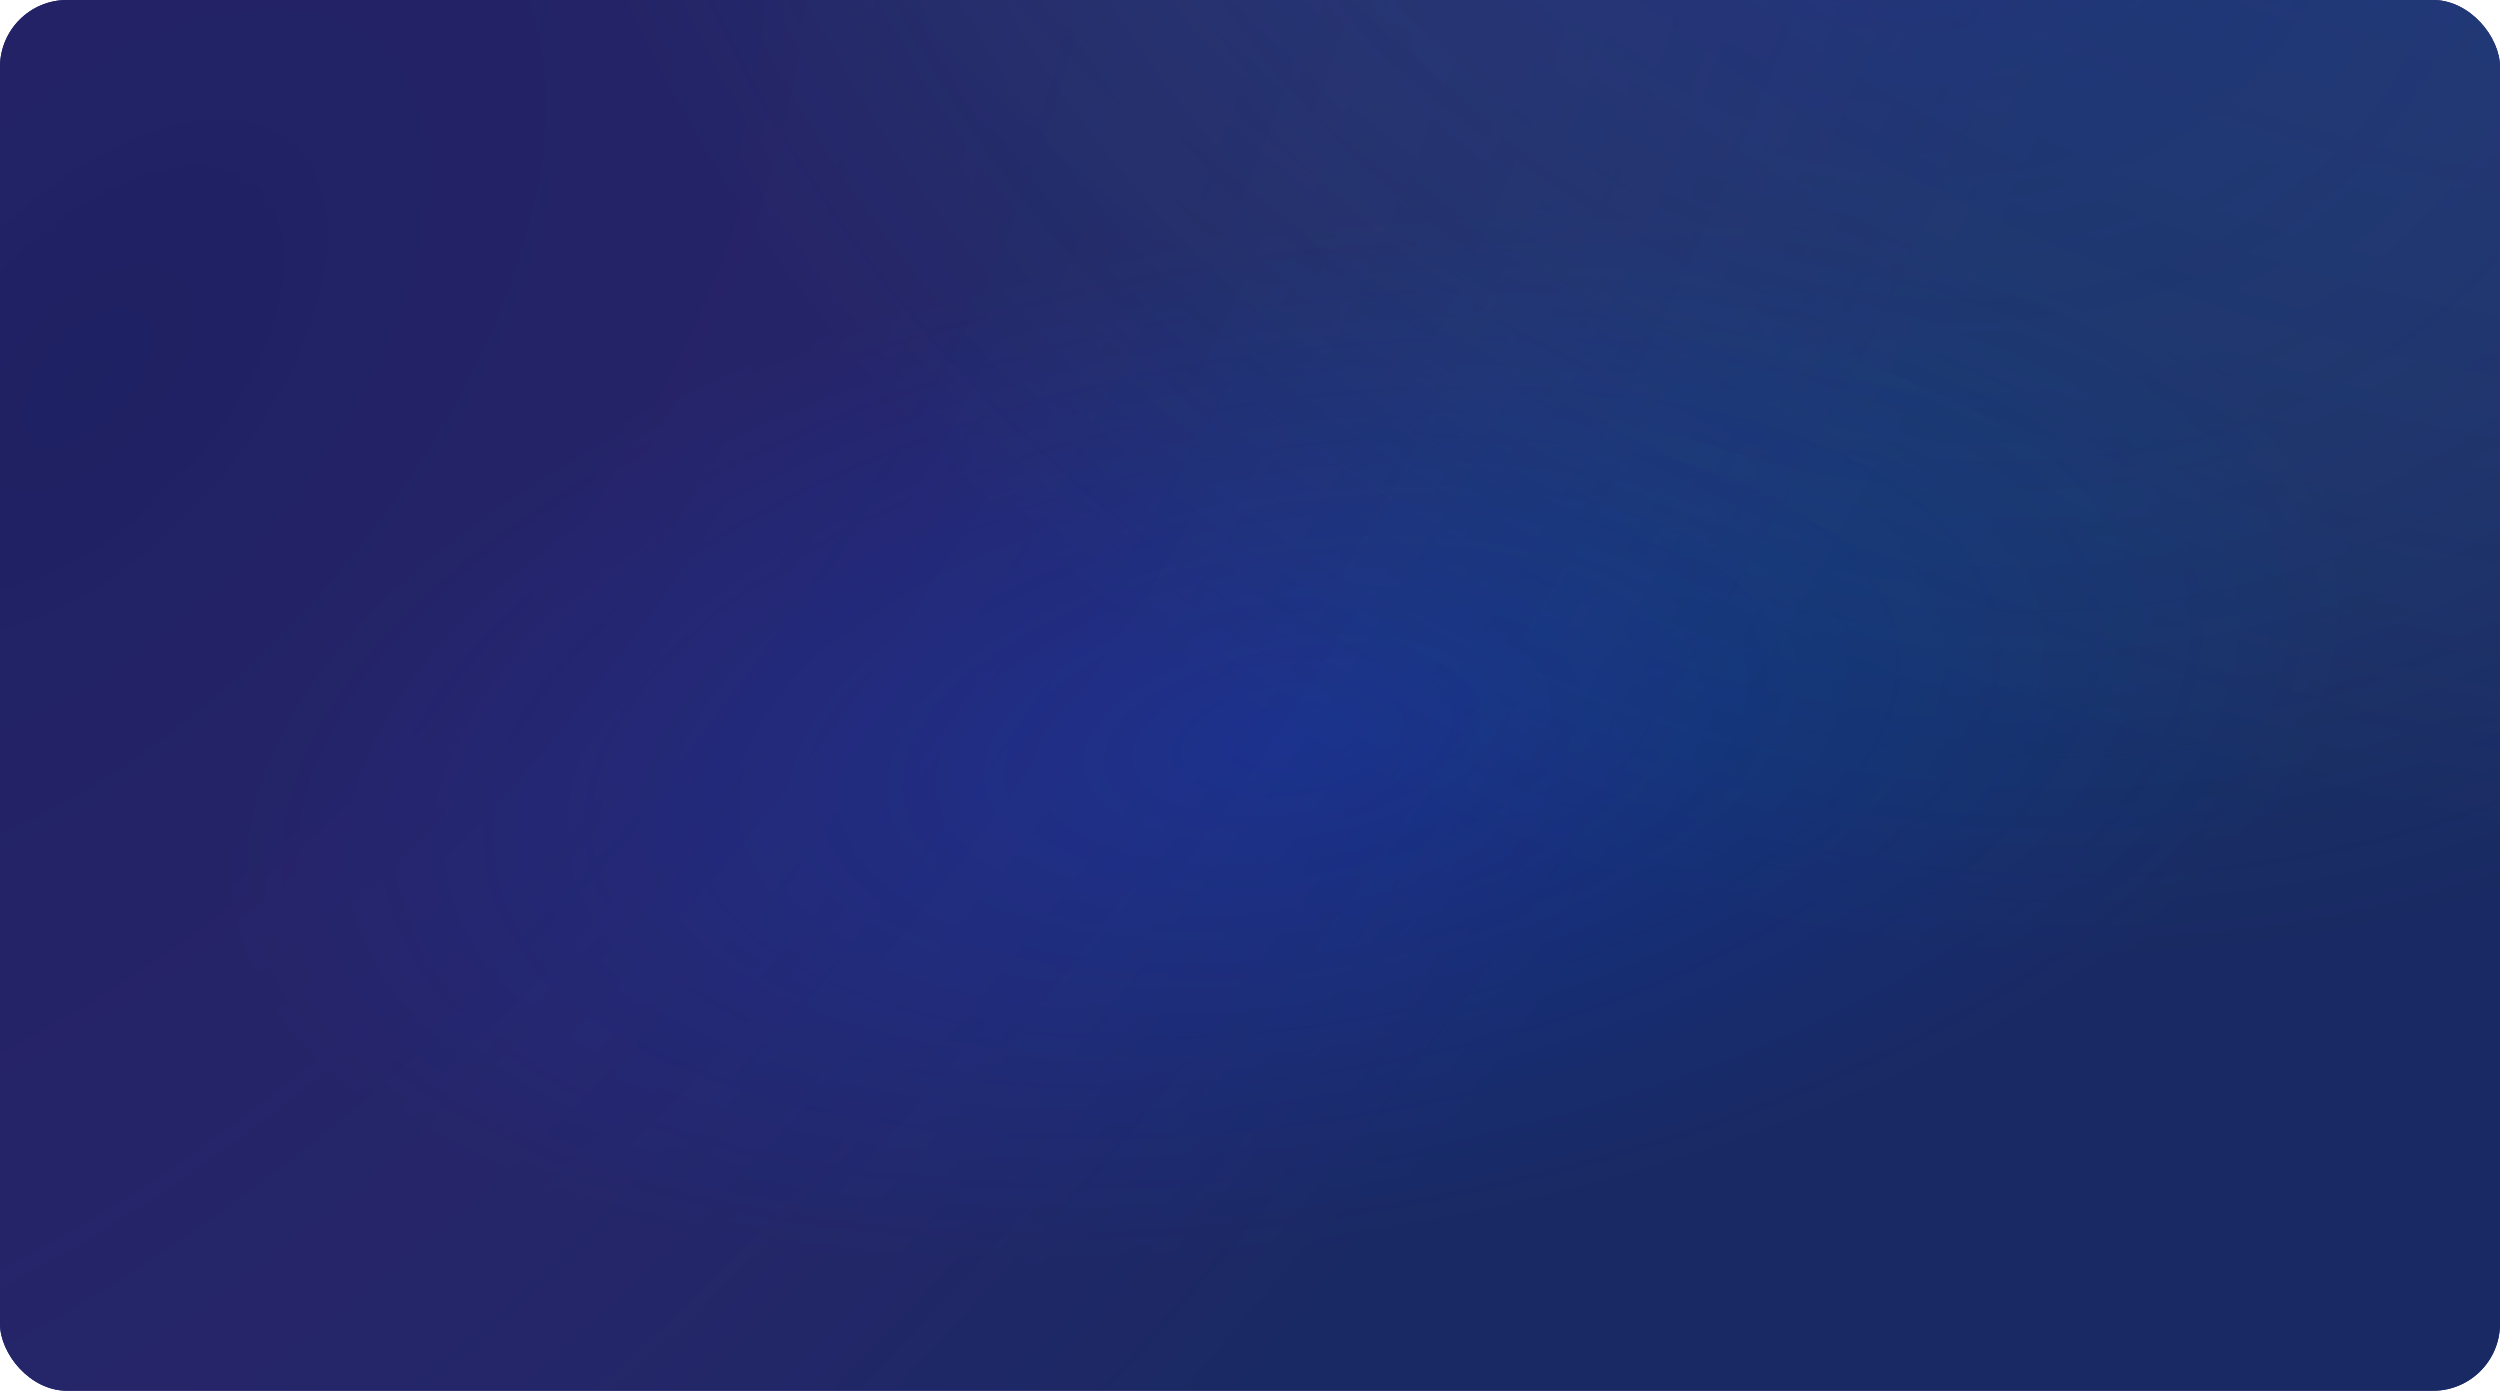 <svg width="1492" height="830" viewBox="0 0 1492 830" fill="none" xmlns="http://www.w3.org/2000/svg" preserveAspectRatio="none">
<rect width="1492" height="830" rx="40" fill="url(#paint0_linear_1_1044)"/>
<rect width="1492" height="830" rx="40" fill="#192963"/>
<rect width="1492" height="830" rx="40" fill="url(#paint1_radial_1_1044)" fill-opacity="0.15"/>
<rect width="1492" height="830" rx="40" fill="url(#paint2_radial_1_1044)" fill-opacity="0.25"/>
<rect width="1492" height="830" rx="40" fill="url(#paint3_radial_1_1044)" fill-opacity="0.2"/>
<rect width="1492" height="830" rx="40" fill="url(#paint4_radial_1_1044)" fill-opacity="0.2"/>
<defs>
<linearGradient id="paint0_linear_1_1044" x1="746" y1="0" x2="746" y2="830" gradientUnits="userSpaceOnUse">
<stop stop-color="#272770"/>
<stop offset="1" stop-color="#14286E"/>
</linearGradient>
<radialGradient id="paint1_radial_1_1044" cx="0" cy="0" r="1" gradientUnits="userSpaceOnUse" gradientTransform="translate(1462 -212.631) rotate(107.193) scale(695.23 1214.14)">
<stop stop-color="#6139FF"/>
<stop offset="1" stop-color="#F364FF" stop-opacity="0"/>
</radialGradient>
<radialGradient id="paint2_radial_1_1044" cx="0" cy="0" r="1" gradientUnits="userSpaceOnUse" gradientTransform="translate(771.5 440.361) rotate(171.214) scale(643.045 305.518)">
<stop stop-color="#0057FF"/>
<stop offset="1" stop-color="#0057FF" stop-opacity="0"/>
</radialGradient>
<radialGradient id="paint3_radial_1_1044" cx="0" cy="0" r="1" gradientUnits="userSpaceOnUse" gradientTransform="translate(52.5 220.469) rotate(41.313) scale(923.293 1697.55)">
<stop stop-color="#300060"/>
<stop offset="1" stop-color="#FF00E6" stop-opacity="0"/>
</radialGradient>
<radialGradient id="paint4_radial_1_1044" cx="0" cy="0" r="1" gradientUnits="userSpaceOnUse" gradientTransform="translate(1100.74 -157.046) rotate(122.932) scale(681.566 840.171)">
<stop stop-color="#0042A5"/>
<stop offset="1" stop-color="#00FF75" stop-opacity="0"/>
</radialGradient>
</defs>
</svg>
